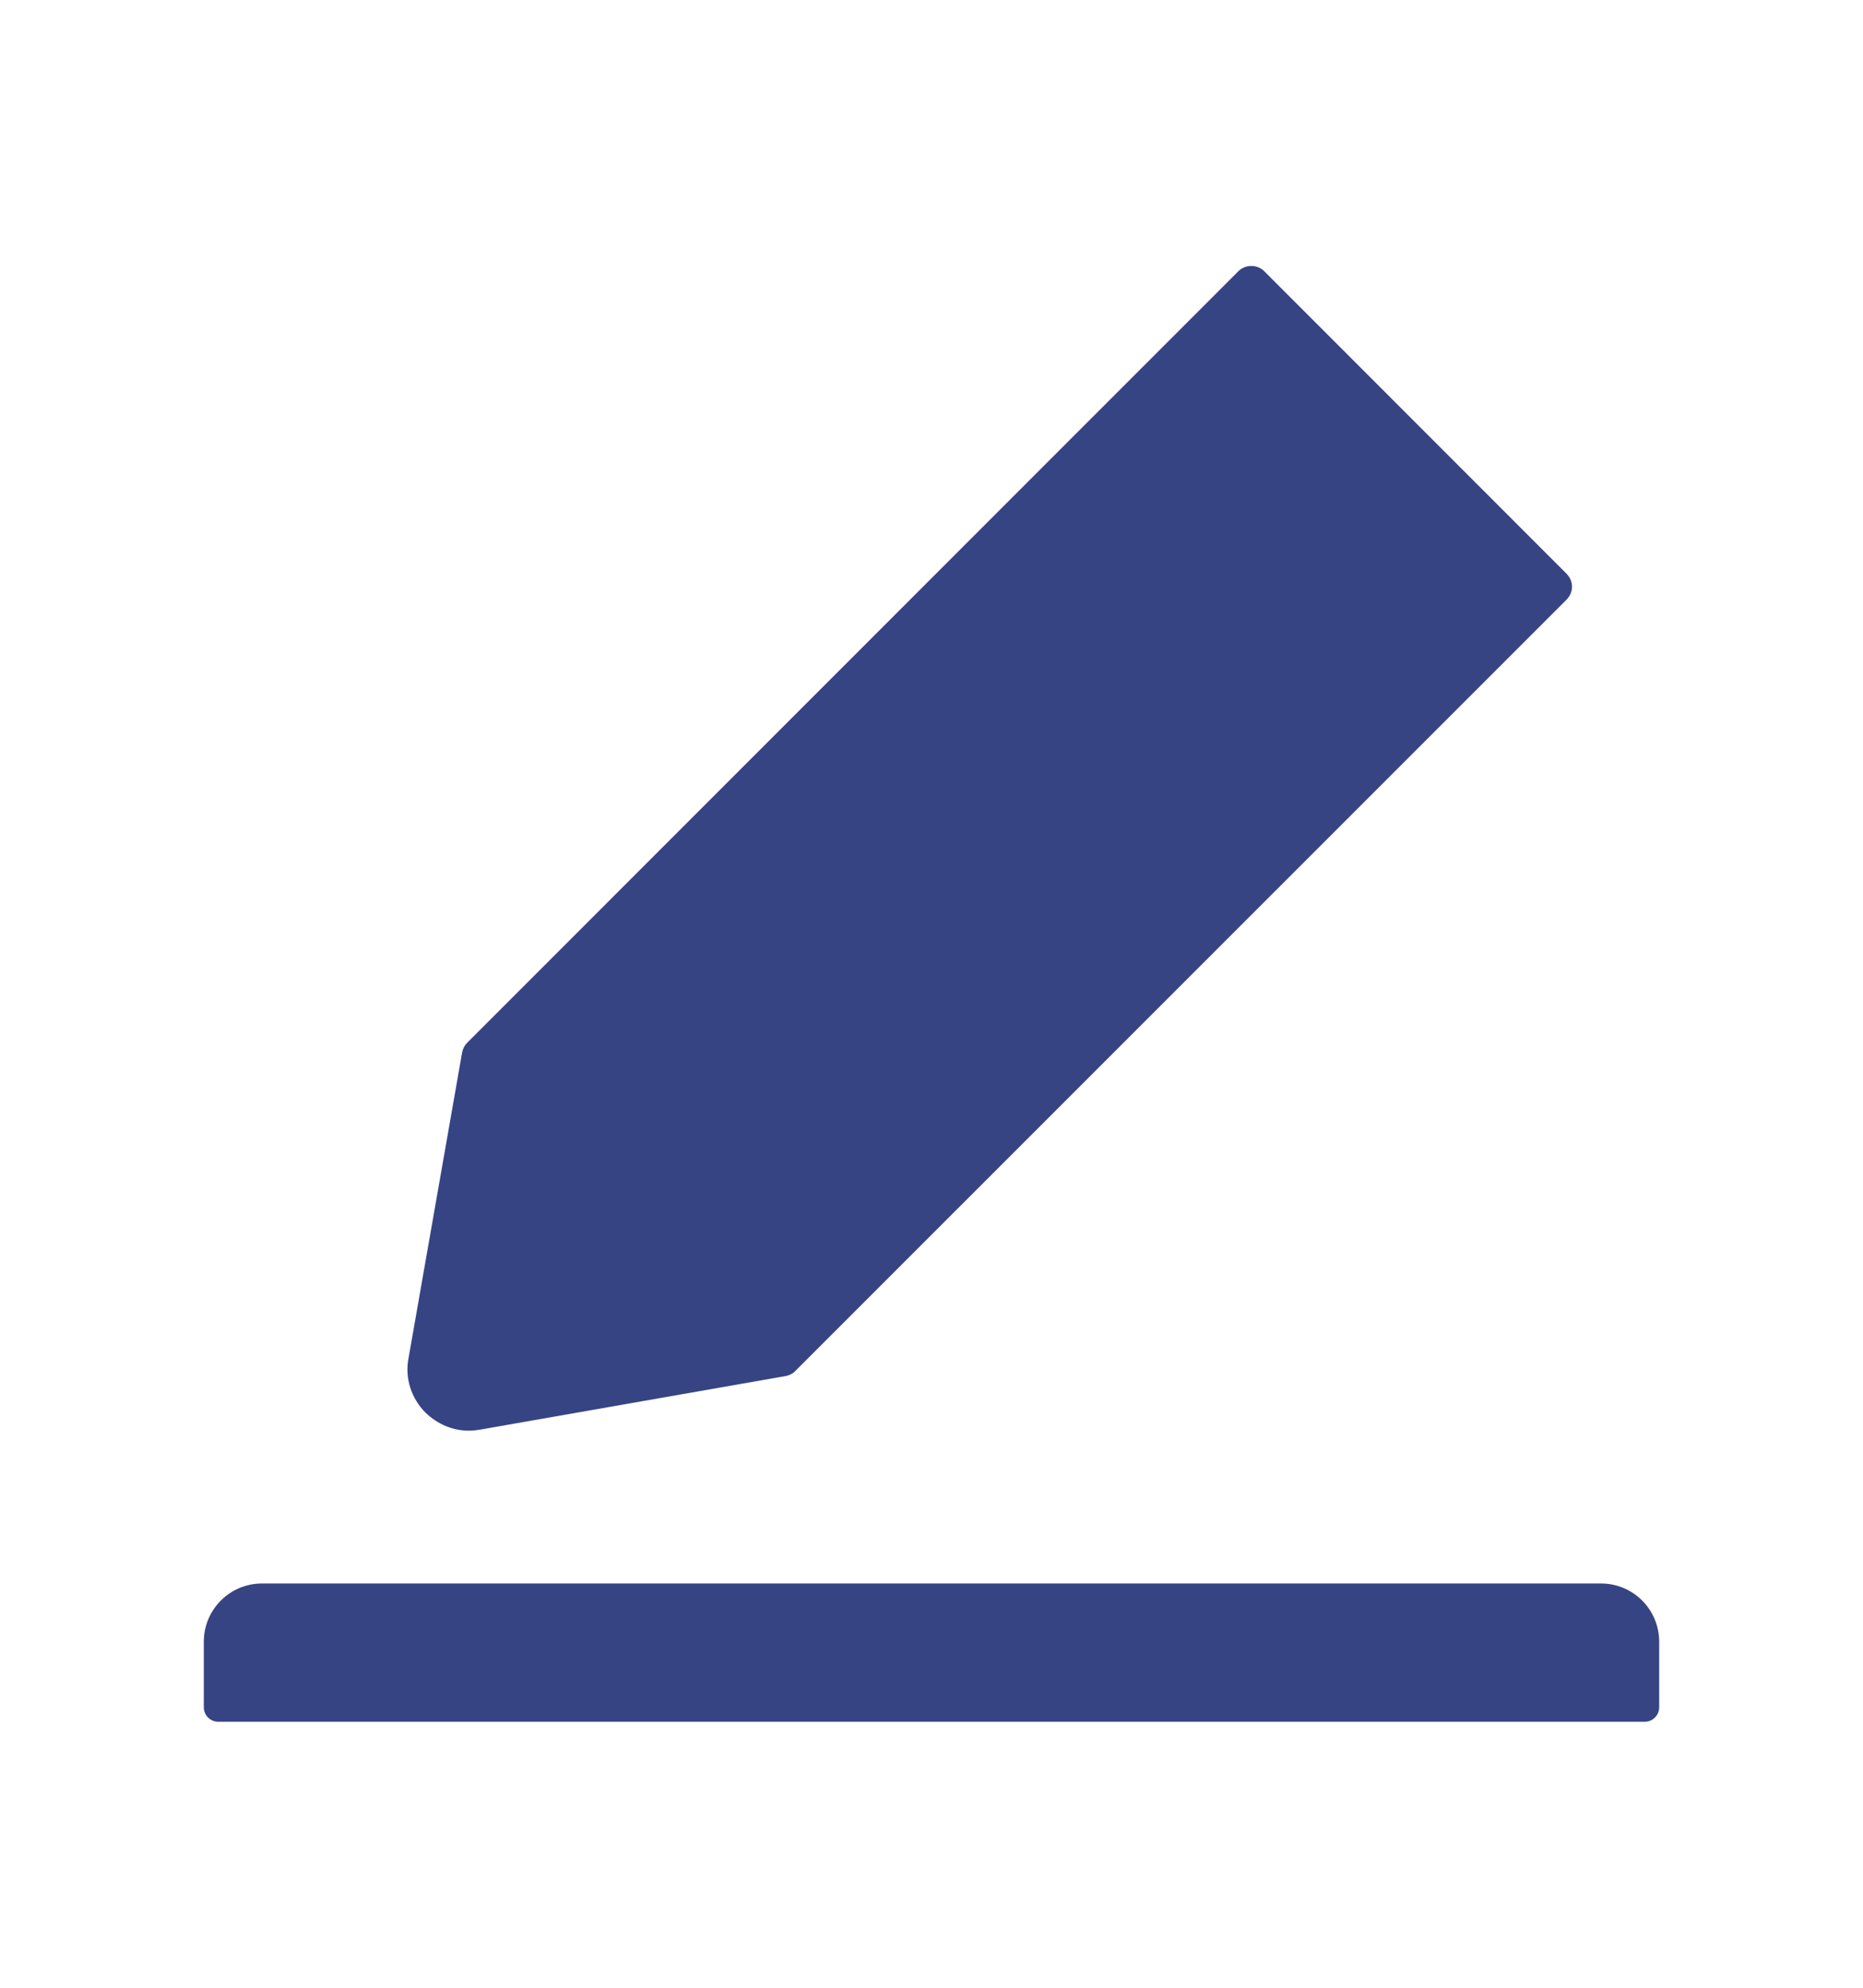 <svg width="15" height="16" viewBox="0 0 15 16" fill="none" xmlns="http://www.w3.org/2000/svg">
<path d="M12.891 12.746H2.109C1.85 12.746 1.641 12.956 1.641 13.215V13.742C1.641 13.807 1.693 13.859 1.758 13.859H13.242C13.307 13.859 13.359 13.807 13.359 13.742V13.215C13.359 12.956 13.15 12.746 12.891 12.746ZM3.775 11.516C3.804 11.516 3.833 11.513 3.863 11.508L6.327 11.076C6.356 11.07 6.384 11.057 6.404 11.035L12.614 4.826C12.627 4.812 12.638 4.796 12.646 4.778C12.653 4.761 12.657 4.742 12.657 4.722C12.657 4.703 12.653 4.684 12.646 4.667C12.638 4.649 12.627 4.633 12.614 4.619L10.179 2.183C10.151 2.155 10.115 2.141 10.075 2.141C10.036 2.141 9.999 2.155 9.971 2.183L3.762 8.393C3.74 8.415 3.727 8.441 3.721 8.47L3.289 10.934C3.274 11.013 3.279 11.093 3.303 11.169C3.327 11.245 3.37 11.315 3.426 11.371C3.523 11.464 3.645 11.516 3.775 11.516Z" fill="#374483"/>
</svg>
